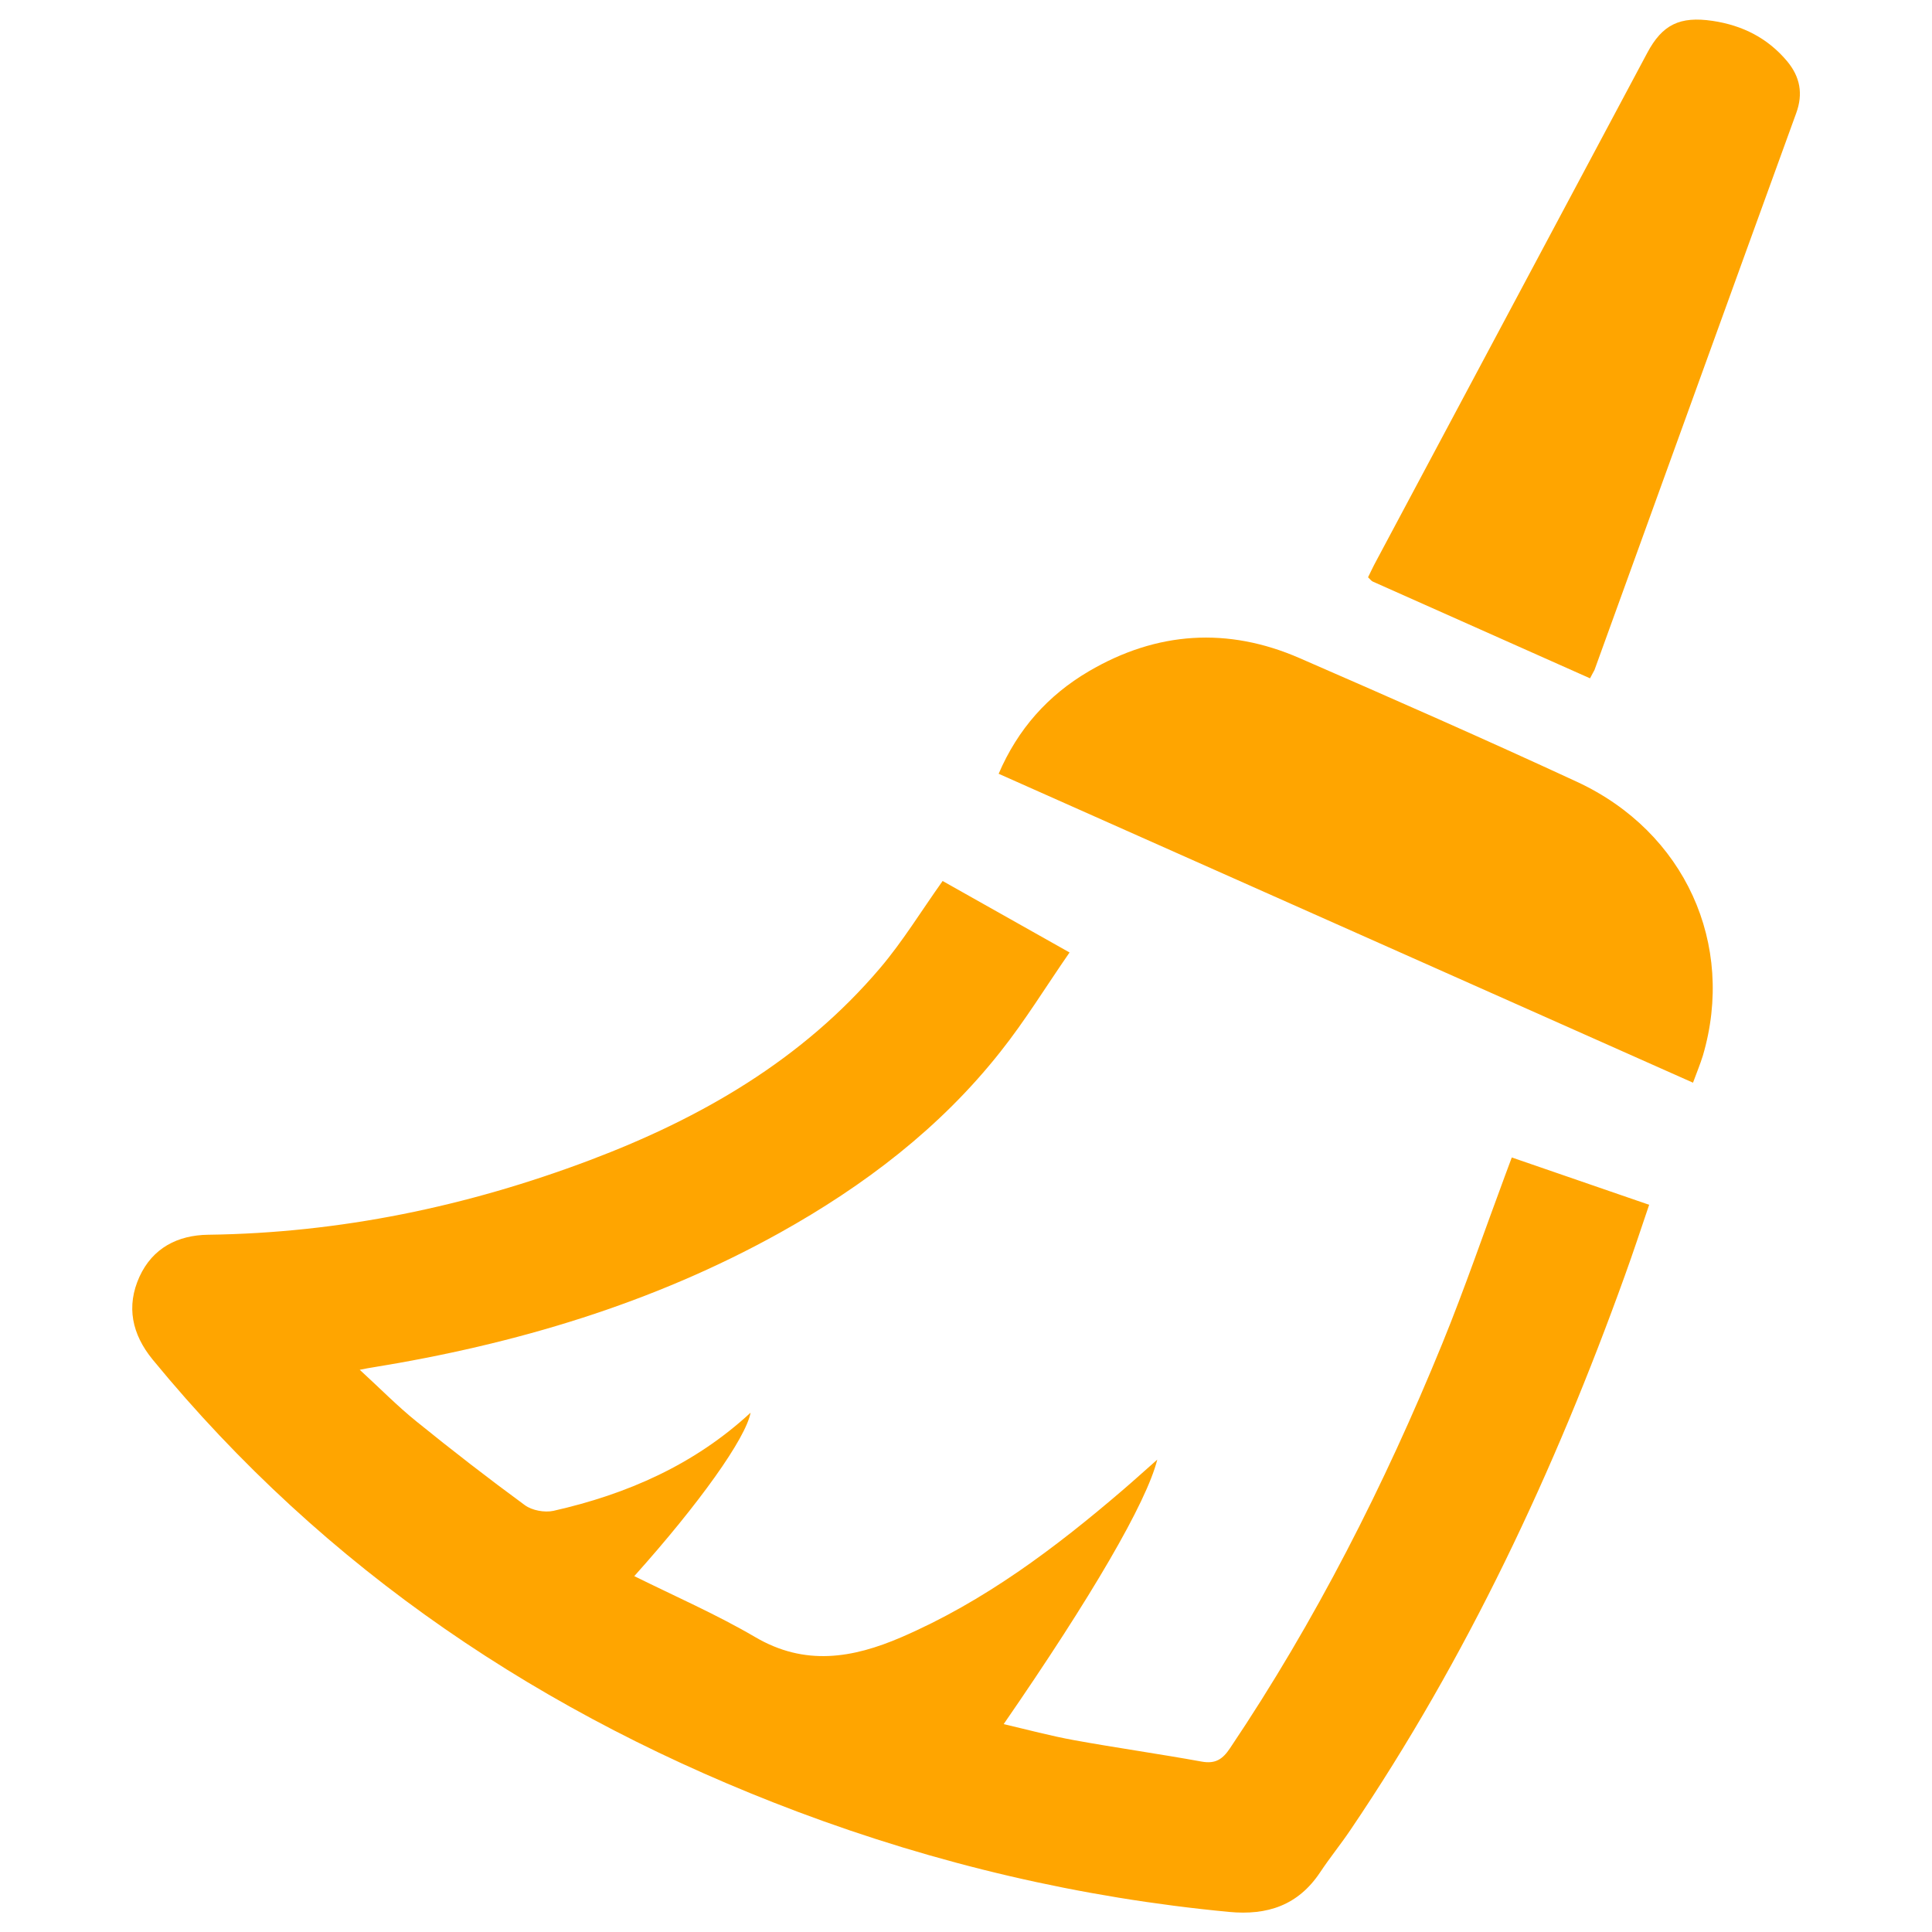 <?xml version="1.0" encoding="utf-8"?>
<!-- Svg Vector Icons : http://www.onlinewebfonts.com/icon -->
<!DOCTYPE svg PUBLIC "-//W3C//DTD SVG 1.1//EN" "http://www.w3.org/Graphics/SVG/1.1/DTD/svg11.dtd">
<svg version="1.1" height="20px" width="20px" fill="orange" xmlns="http://www.w3.org/2000/svg" xmlns:xlink="http://www.w3.org/1999/xlink" x="0px" y="0px" viewBox="0 0 1000 1000" enable-background="new 0 0 1000 1000" xml:space="preserve">
<g><path d="M599,755.5c-5.6,22.3-34.1,71.1-79.5,136.9c12.4,2.9,24.3,6.1,36.4,8.3c22,4,44.1,7.1,66.1,11.1c7.2,1.3,10.9-1.3,14.7-7c44.2-65.8,79.9-136.1,109.8-209.3c11.7-28.7,21.7-58,32.5-87c1.1-3,2.2-5.9,3.5-9.4c23.7,8.2,46.9,16.2,71.1,24.5c-4.3,12.7-8.3,24.8-12.6,36.7c-36.4,101.1-81.7,197.8-142.1,287c-5,7.4-10.7,14.4-15.6,21.8c-11.4,17.1-27.3,22.4-47.2,20.5c-76.8-7.3-151.3-24.8-223.4-51.9c-131.2-49.4-244.2-125-333.7-234c-10.7-13.1-13.8-27.5-6.8-42.9c6.8-14.8,19.7-21.5,35.6-21.7c68.2-0.9,133.9-14.6,197.5-38.6c57.5-21.7,109.9-51.9,150.3-99.5c11.7-13.8,21.2-29.4,32.3-45c20.8,11.7,42.2,23.8,65.7,37c-12.2,17.6-23,35.3-35.8,51.4c-31.2,39.5-70.6,69.4-114.2,93.7c-65.8,36.6-136.9,57.7-210.9,69.7c-1.5,0.2-2.9,0.5-6.5,1.2c10.6,9.7,19.5,18.8,29.3,26.7c18.4,14.9,37.1,29.4,56.2,43.4c3.7,2.7,10.2,3.9,14.8,2.9c38-8.6,72.8-23.8,102-50.8c-2.5,13.3-26.5,47-60.2,84.6c21.2,10.5,42.5,19.8,62.5,31.5c25.8,15.2,50.5,11,75.8,0.1c42.8-18.5,79.5-46.1,114.6-76.2C586.8,766.4,592.3,761.4,599,755.5L599,755.5L599,755.5z M876.3,560.4C756.2,507,637,453.9,516.9,400.5c9.9-23.1,25.5-40.6,46.6-53c35.2-20.7,72-23.1,109.3-6.8c48,20.9,96,42,143.5,64c55.8,25.9,82.1,84,65.1,141.7C880,550.9,878.2,555.2,876.3,560.4L876.3,560.4L876.3,560.4z M823,351.1c-37.8-16.8-75.2-33.5-112.5-50.1c-0.8-0.4-1.3-1.2-2.4-2.2c1.4-2.8,2.7-5.7,4.2-8.4c46.8-87.7,93.5-175.3,140.3-263c7.8-14.7,16.9-19.1,33.8-16.6c15.5,2.3,28.6,8.9,38.7,21c6.6,8,8.3,16.7,4.6,26.8c-34.9,96-69.6,192.2-104.4,288.2C824.8,347.8,824.1,348.9,823,351.1L823,351.1L823,351.1z"/></g>
</svg>